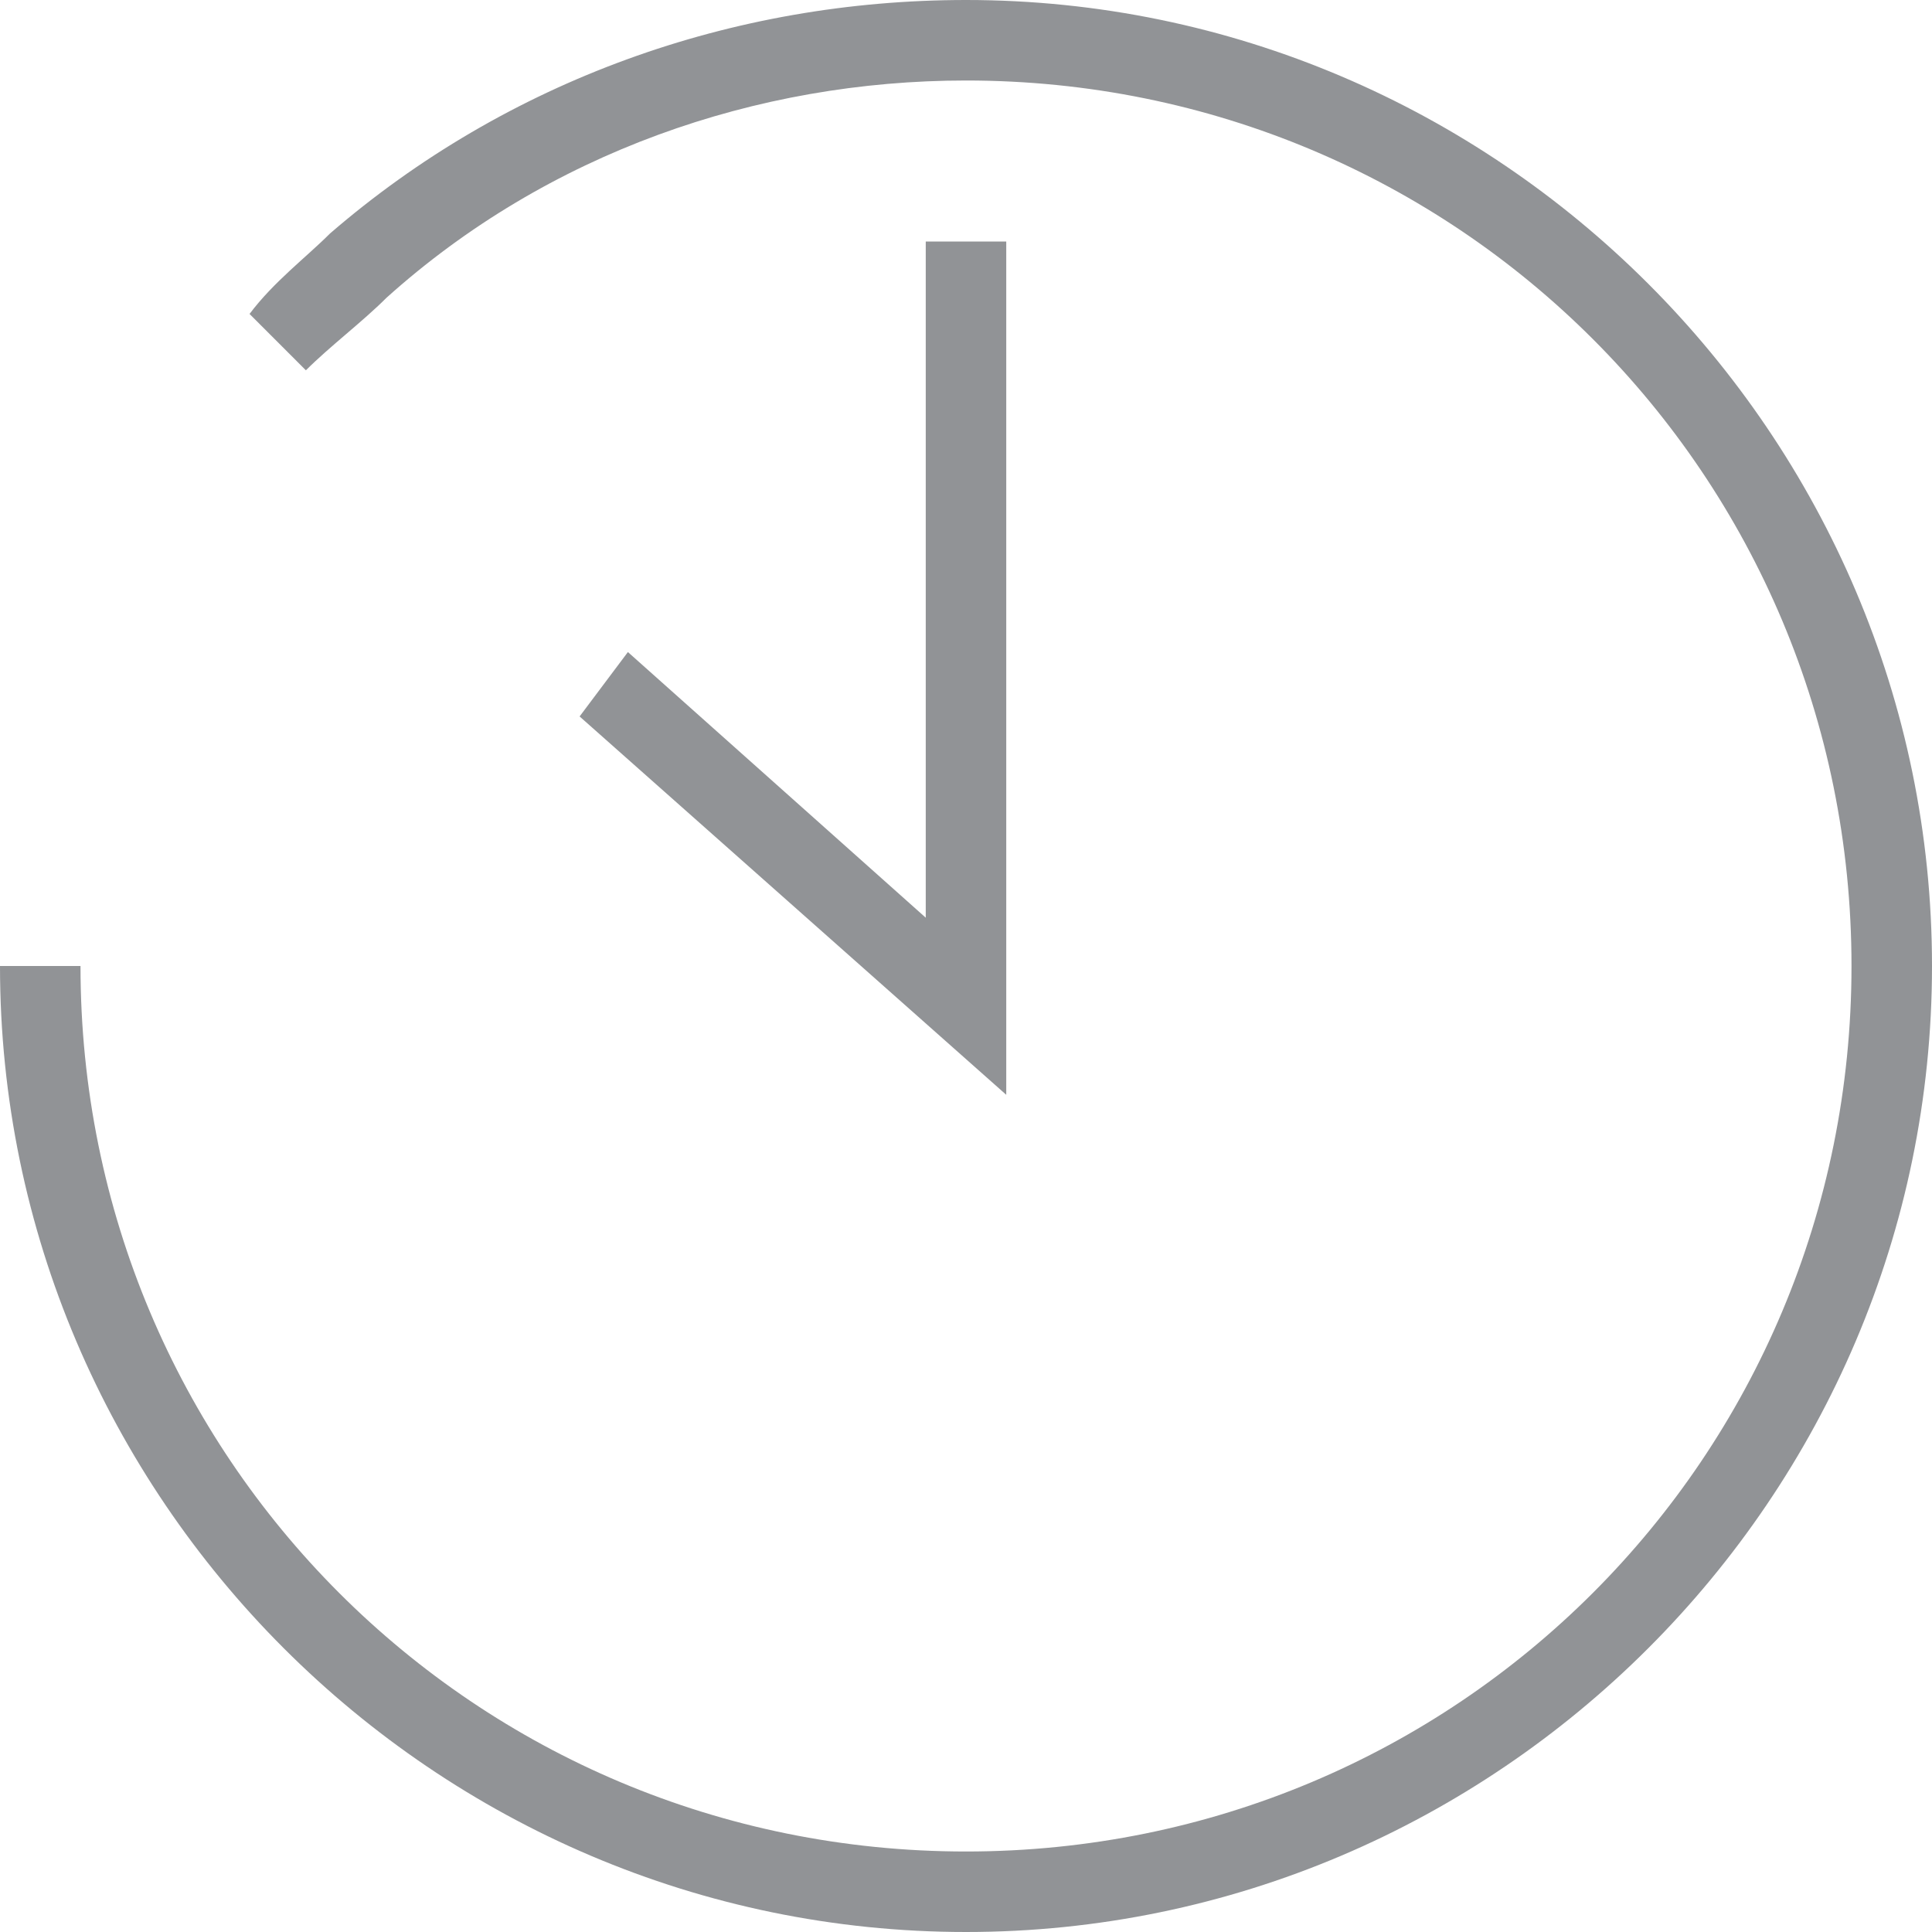 <?xml version="1.0" encoding="utf-8"?>
<!-- Generator: Adobe Illustrator 23.0.4, SVG Export Plug-In . SVG Version: 6.00 Build 0)  -->
<svg version="1.1" id="ikony" xmlns="http://www.w3.org/2000/svg" xmlns:xlink="http://www.w3.org/1999/xlink" x="0px" y="0px"
	 viewBox="0 0 24 24" style="enable-background:new 0 0 24 24;" xml:space="preserve">
<style type="text/css">
	.st0{fill:#919396;}
</style>
<path class="st0" d="M12,24C5.4,24,0,18.6,0,12h1c0,6.1,4.9,11,11,11s11-4.9,11-11S18.1,1,12,1C9.4,1,6.8,1.9,4.8,3.7
	c-0.3,0.3-0.7,0.6-1,0.9L3.1,3.9c0.3-0.4,0.7-0.7,1-1C6.3,1,9.1,0,12,0c6.6,0,12,5.4,12,12S18.6,24,12,24z"/>
<polygon class="st0" points="12.5,13.6 7.2,8.9 7.8,8.1 11.5,11.4 11.5,3 12.5,3 "/>
</svg>

